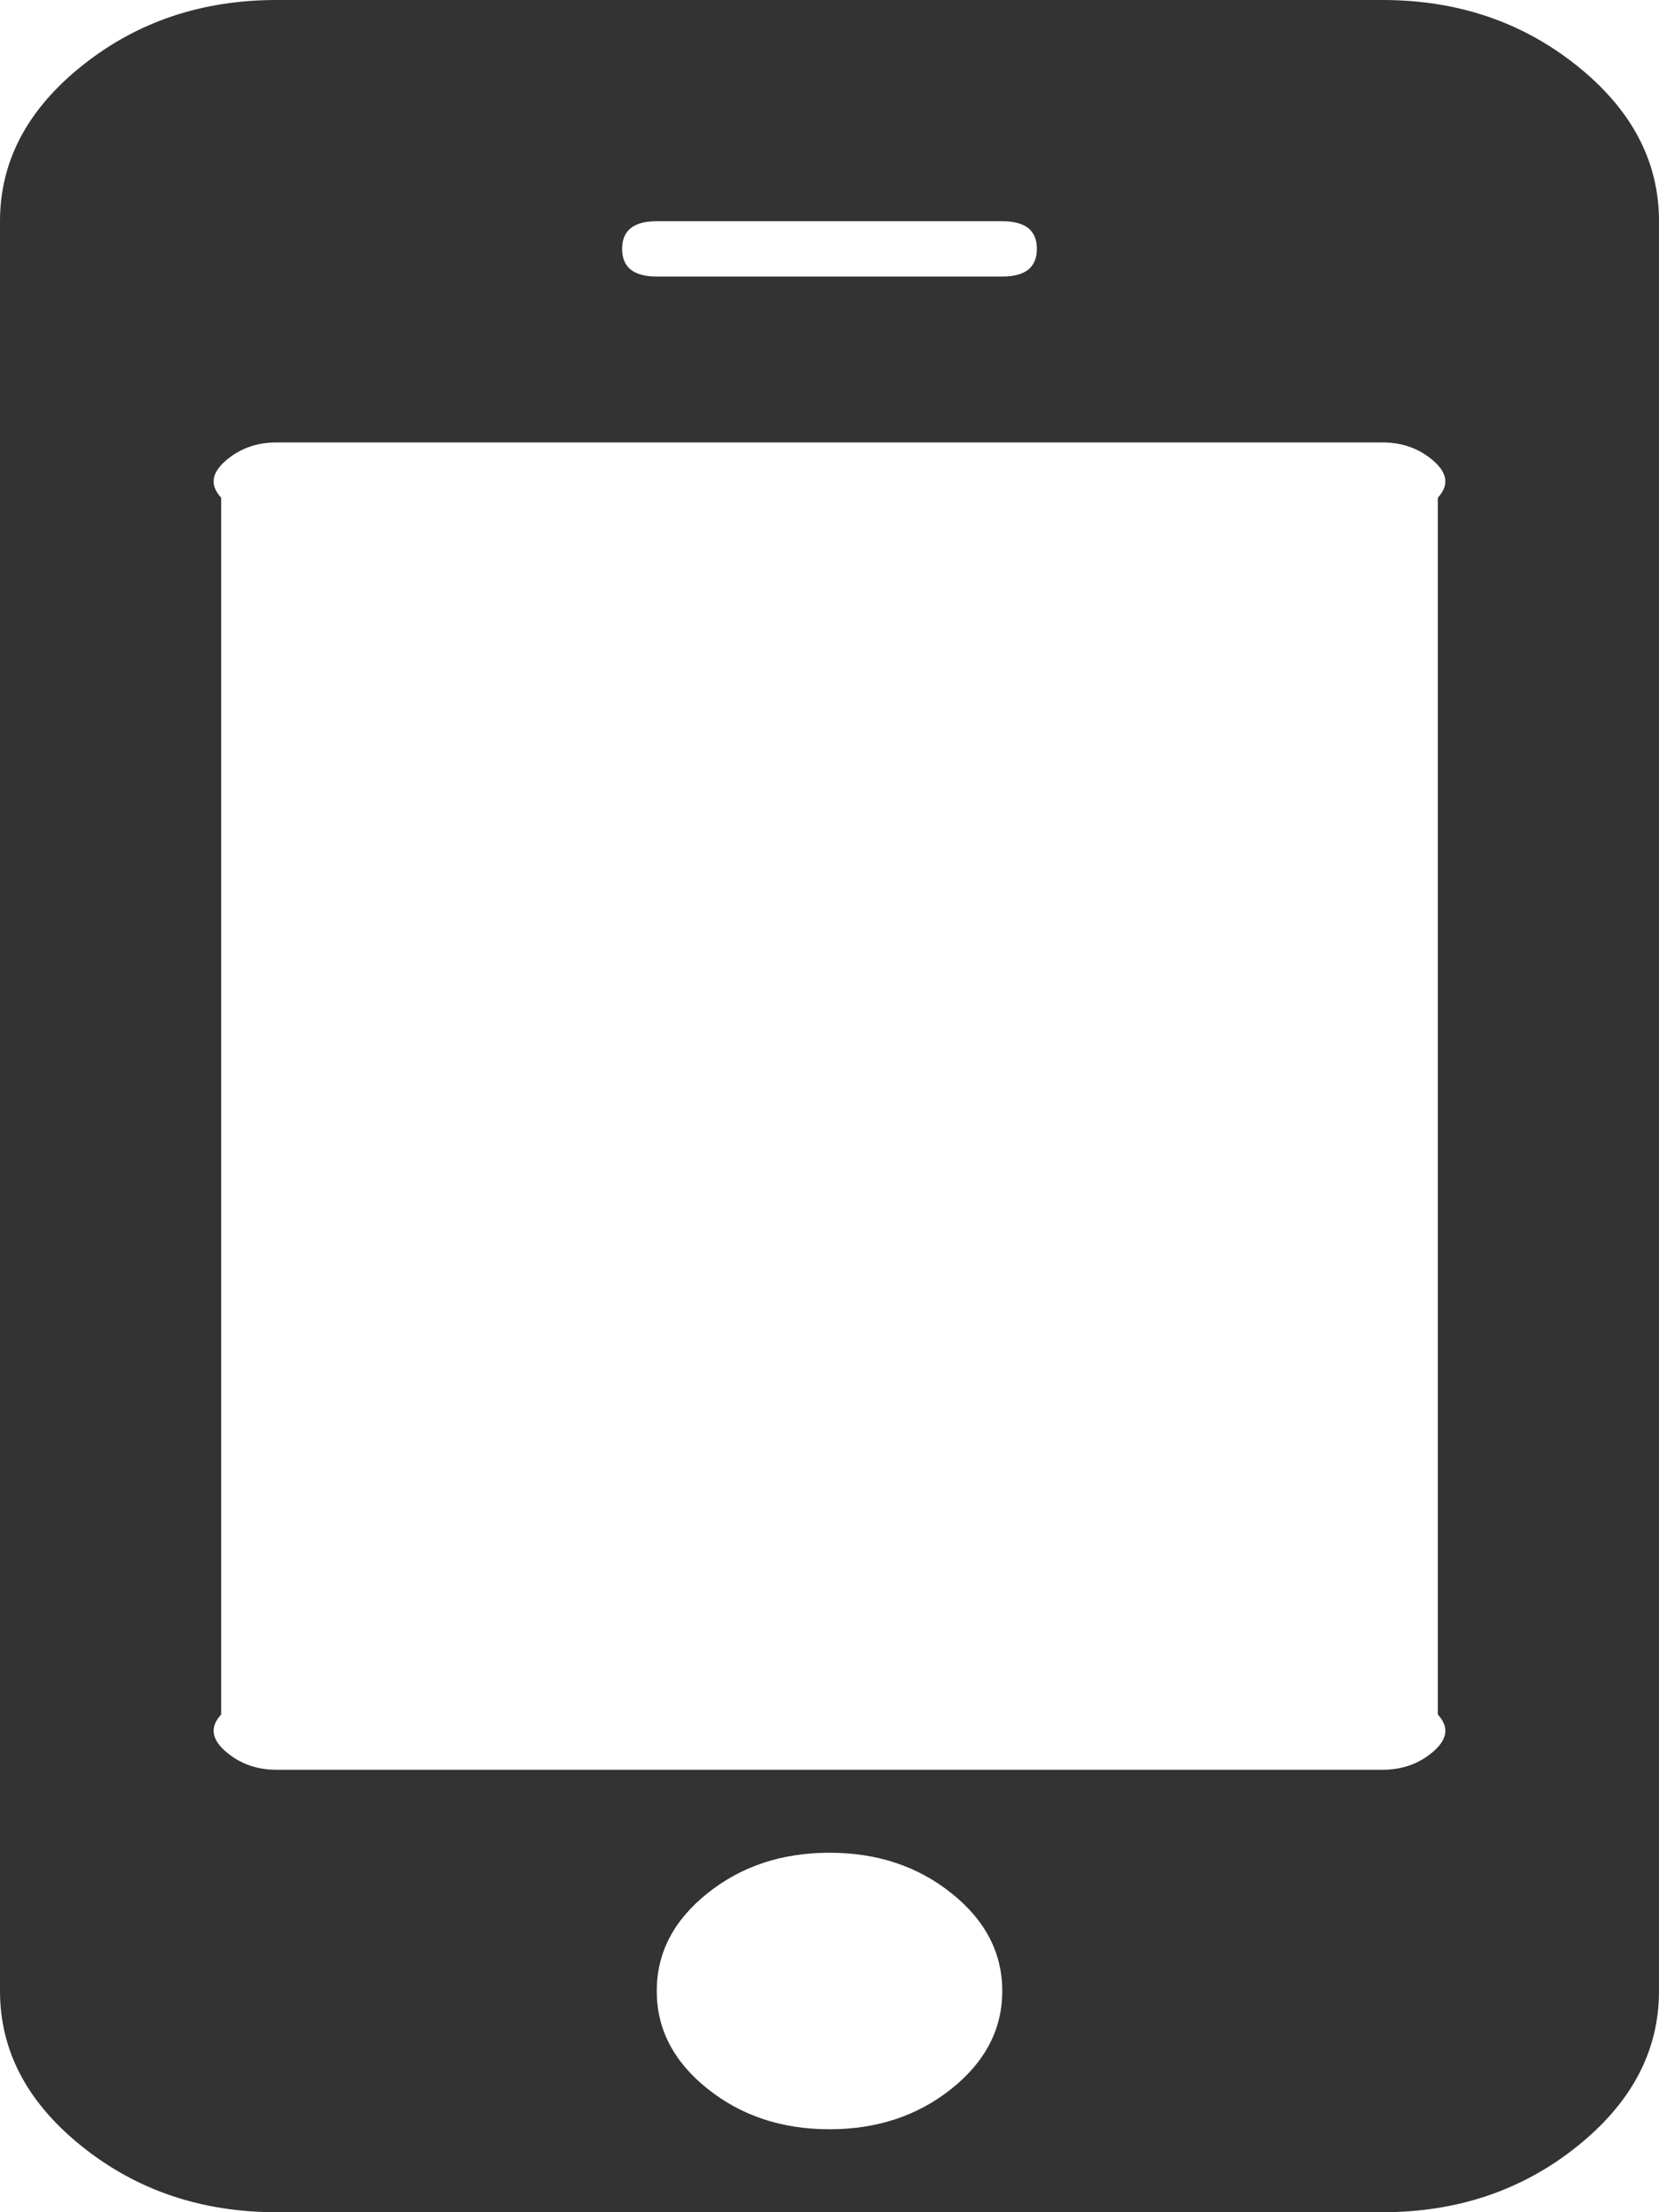﻿<?xml version="1.0" encoding="utf-8"?>
<svg version="1.1" xmlns:xlink="http://www.w3.org/1999/xlink" width="15px" height="20px" xmlns="http://www.w3.org/2000/svg">
  <g transform="matrix(1 0 0 1 -68 -277 )">
    <path d="M 8.604 18.883  C 8.91 18.638  9.062 18.344  9.062 18  C 9.062 17.656  8.91 17.362  8.604 17.117  C 8.298 16.872  7.93 16.75  7.5 16.75  C 7.07 16.75  6.702 16.872  6.396 17.117  C 6.09 17.362  5.938 17.656  5.938 18  C 5.938 18.344  6.09 18.638  6.396 18.883  C 6.702 19.128  7.07 19.25  7.5 19.25  C 7.93 19.25  8.298 19.128  8.604 18.883  Z M 12.939 15.852  C 13.063 15.753  13.125 15.635  13 15.5  L 13 4.5  C 13.125 4.365  13.063 4.247  12.939 4.148  C 12.816 4.049  12.669 4  12.5 4  L 2.5 4  C 2.331 4  2.184 4.049  2.061 4.148  C 1.937 4.247  1.875 4.365  2 4.5  L 2 15.5  C 1.875 15.635  1.937 15.753  2.061 15.852  C 2.184 15.951  2.331 16  2.5 16  L 12.5 16  C 12.669 16  12.816 15.951  12.939 15.852  Z M 9.062 2.5  C 9.271 2.5  9.375 2.417  9.375 2.25  C 9.375 2.083  9.271 2  9.062 2  L 5.938 2  C 5.729 2  5.625 2.083  5.625 2.25  C 5.625 2.417  5.729 2.5  5.938 2.5  L 9.062 2.5  Z M 14.258 0.594  C 14.753 0.99  15 1.458  15 2  L 15 18  C 15 18.542  14.753 19.01  14.258 19.406  C 13.763 19.802  13.177 20  12.5 20  L 2.5 20  C 1.823 20  1.237 19.802  0.742 19.406  C 0.247 19.01  0 18.542  0 18  L 0 2  C 0 1.458  0.247 0.99  0.742 0.594  C 1.237 0.198  1.823 0  2.5 0  L 12.5 0  C 13.177 0  13.763 0.198  14.258 0.594  Z " fill-rule="nonzero" fill="#333333" stroke="none" transform="matrix(1 0 0 1 68 277 )" />
  </g>
</svg>